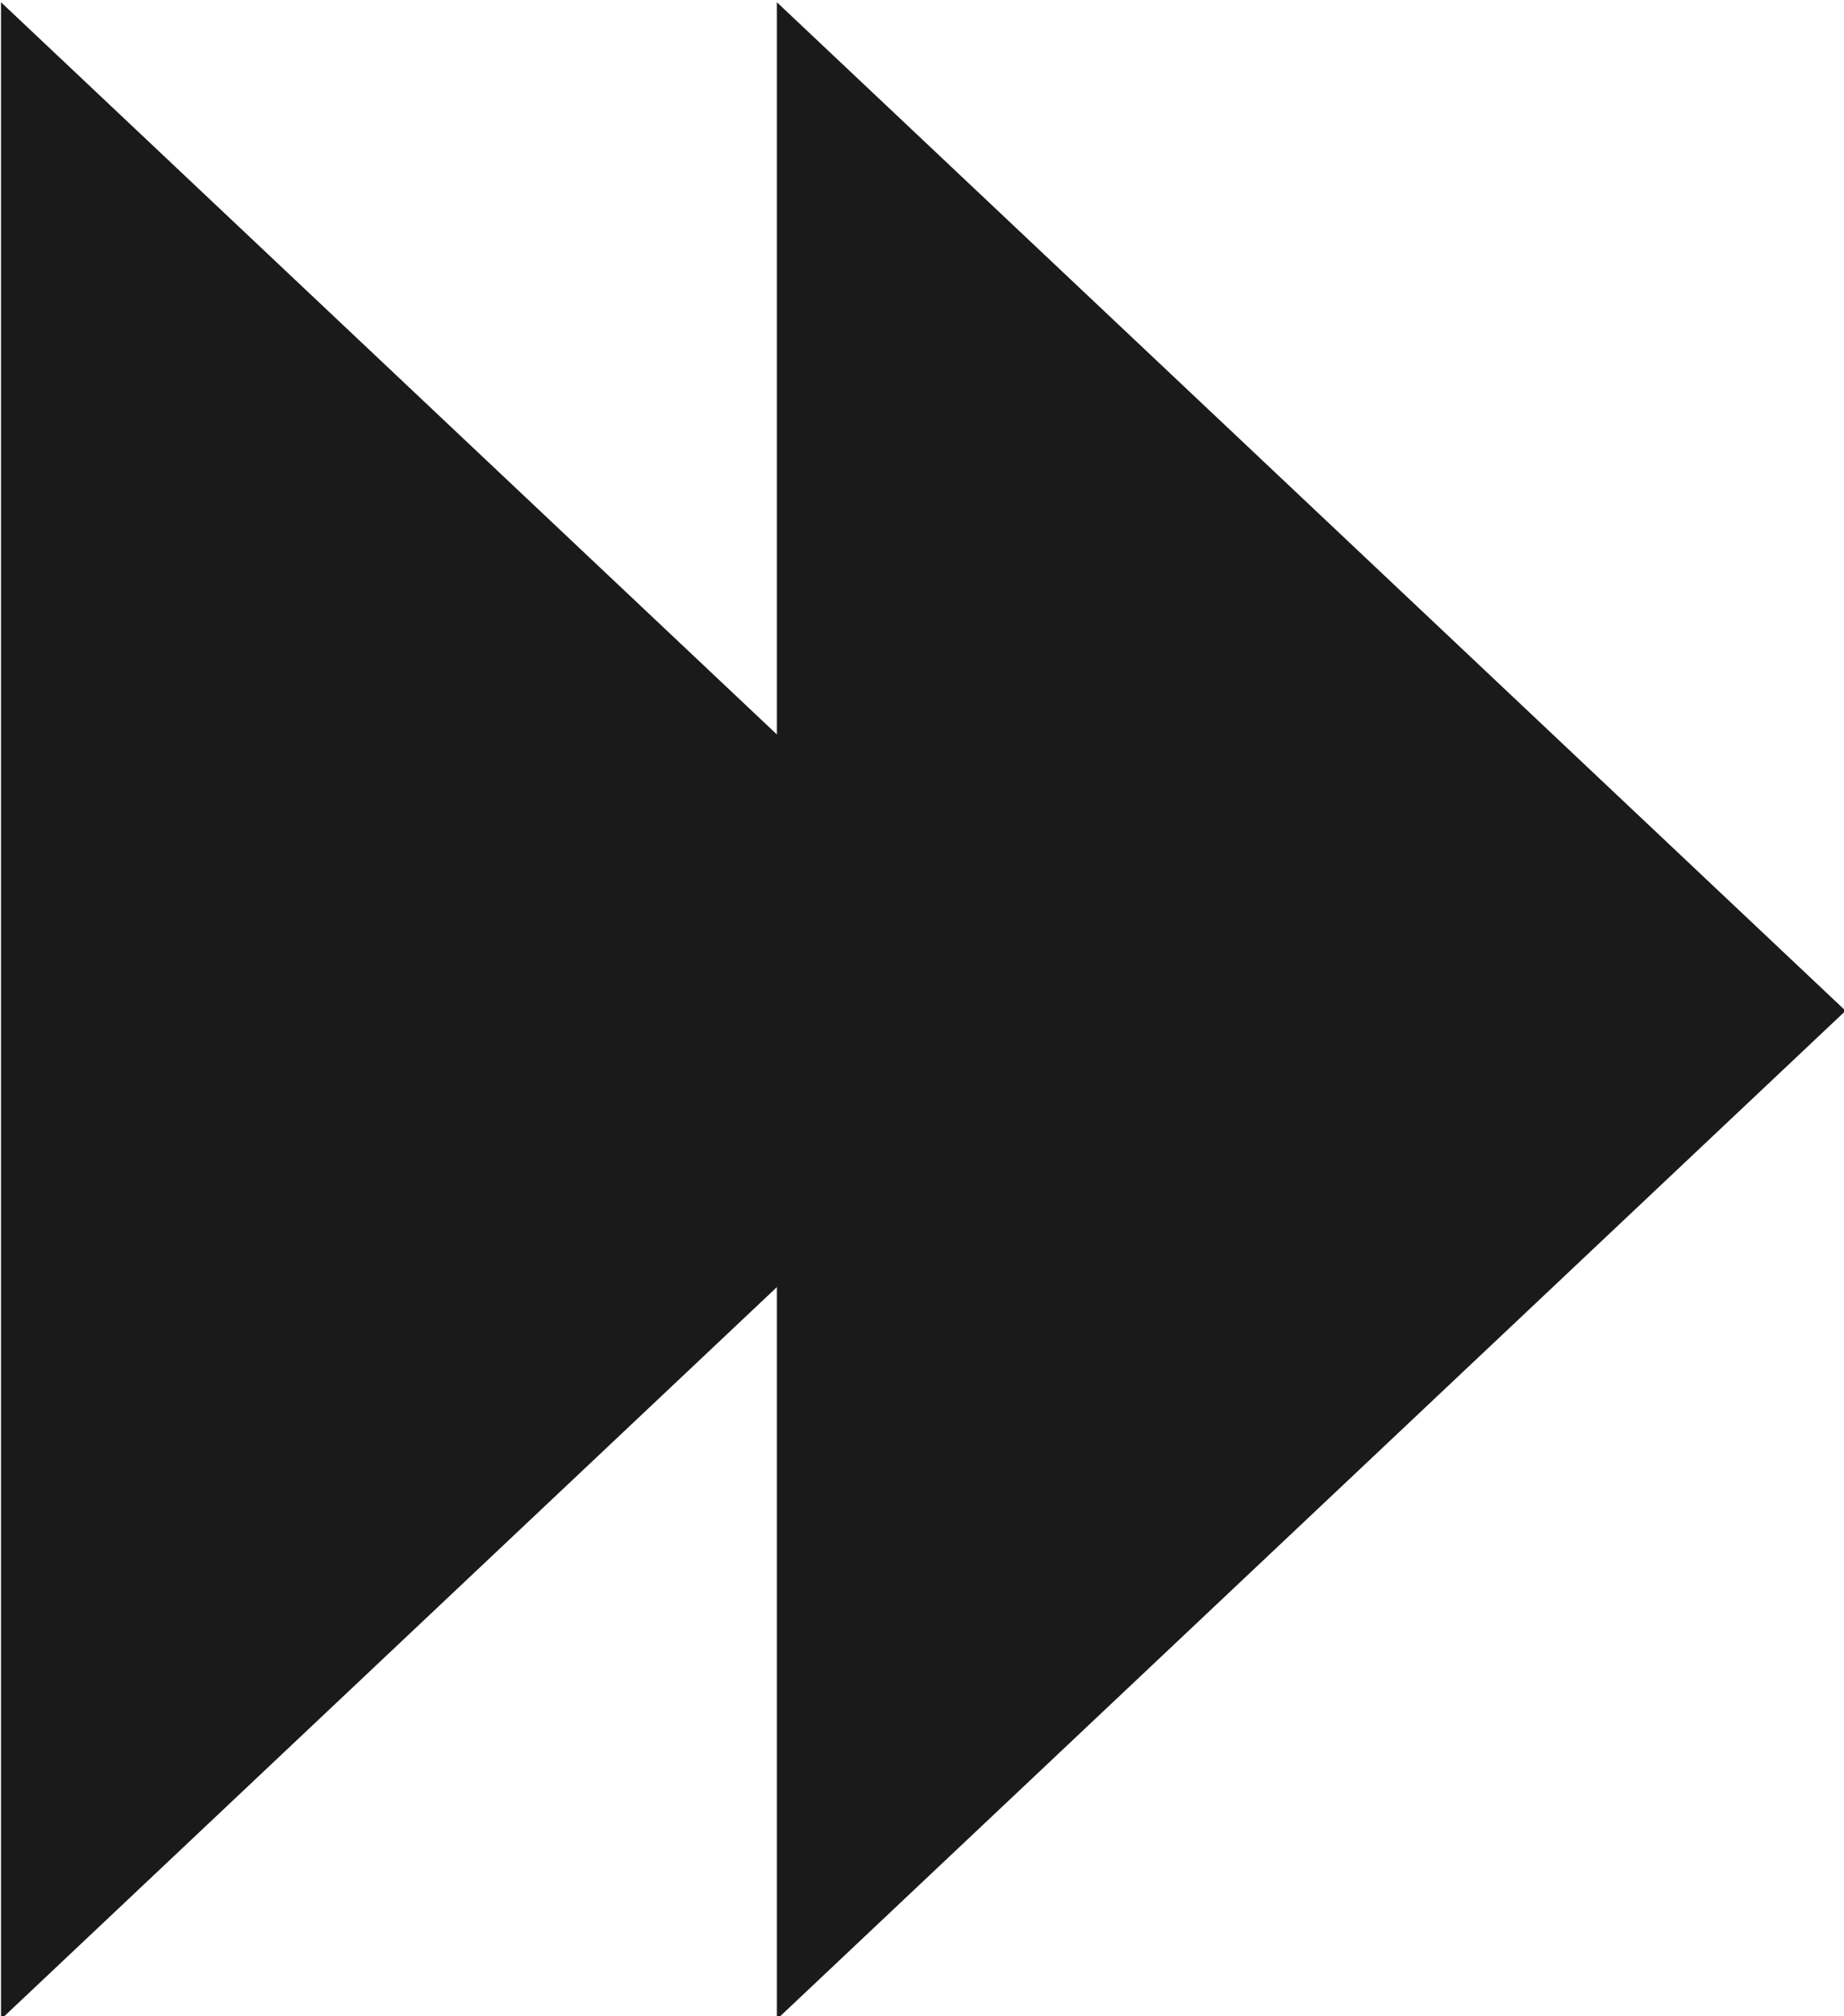<?xml version="1.0" encoding="UTF-8" standalone="no"?>
<!-- Created with Inkscape (http://www.inkscape.org/) -->

<svg
   width="18.3mm"
   height="20mm"
   viewBox="0 0 18.3 20"
   version="1.1"
   id="svg5"
   xmlns="http://www.w3.org/2000/svg"
   xmlns:svg="http://www.w3.org/2000/svg">
  <defs
     id="defs2">
    <linearGradient
       id="linearGradient3103">
      <stop
         style="stop-color:#000000;stop-opacity:1;"
         offset="0"
         id="stop3101" />
    </linearGradient>
    <linearGradient
       id="linearGradient3049">
      <stop
         style="stop-color:#000000;stop-opacity:1;"
         offset="0"
         id="stop3047" />
    </linearGradient>
  </defs>
  <g
     id="layer1"
     transform="translate(-77.25,-55)">
    <g
       id="g825">
      <g
         id="g816">
        <path
           style="fill:#1a1a1a;fill-opacity:1;stroke:none;stroke-width:0.794;stroke-dasharray:none;stroke-opacity:1"
           id="path3465-2-0"
           d="m 31.378,69.383 0,-10.378 0,-10.378 8.988,5.189 8.988,5.189 -8.988,5.189 z"
           transform="matrix(0.59,0,0,0.964,66.447,8.146)" />
        <path
           style="fill:#1a1a1a;fill-opacity:1;stroke:none;stroke-width:0.794;stroke-dasharray:none;stroke-opacity:1"
           id="path3465-2-0-7"
           d="m 31.378,69.383 0,-10.378 0,-10.378 8.988,5.189 8.988,5.189 -8.988,5.189 z"
           transform="matrix(0.59,0,0,0.964,58.747,8.146)" />
      </g>
    </g>
  </g>
</svg>
